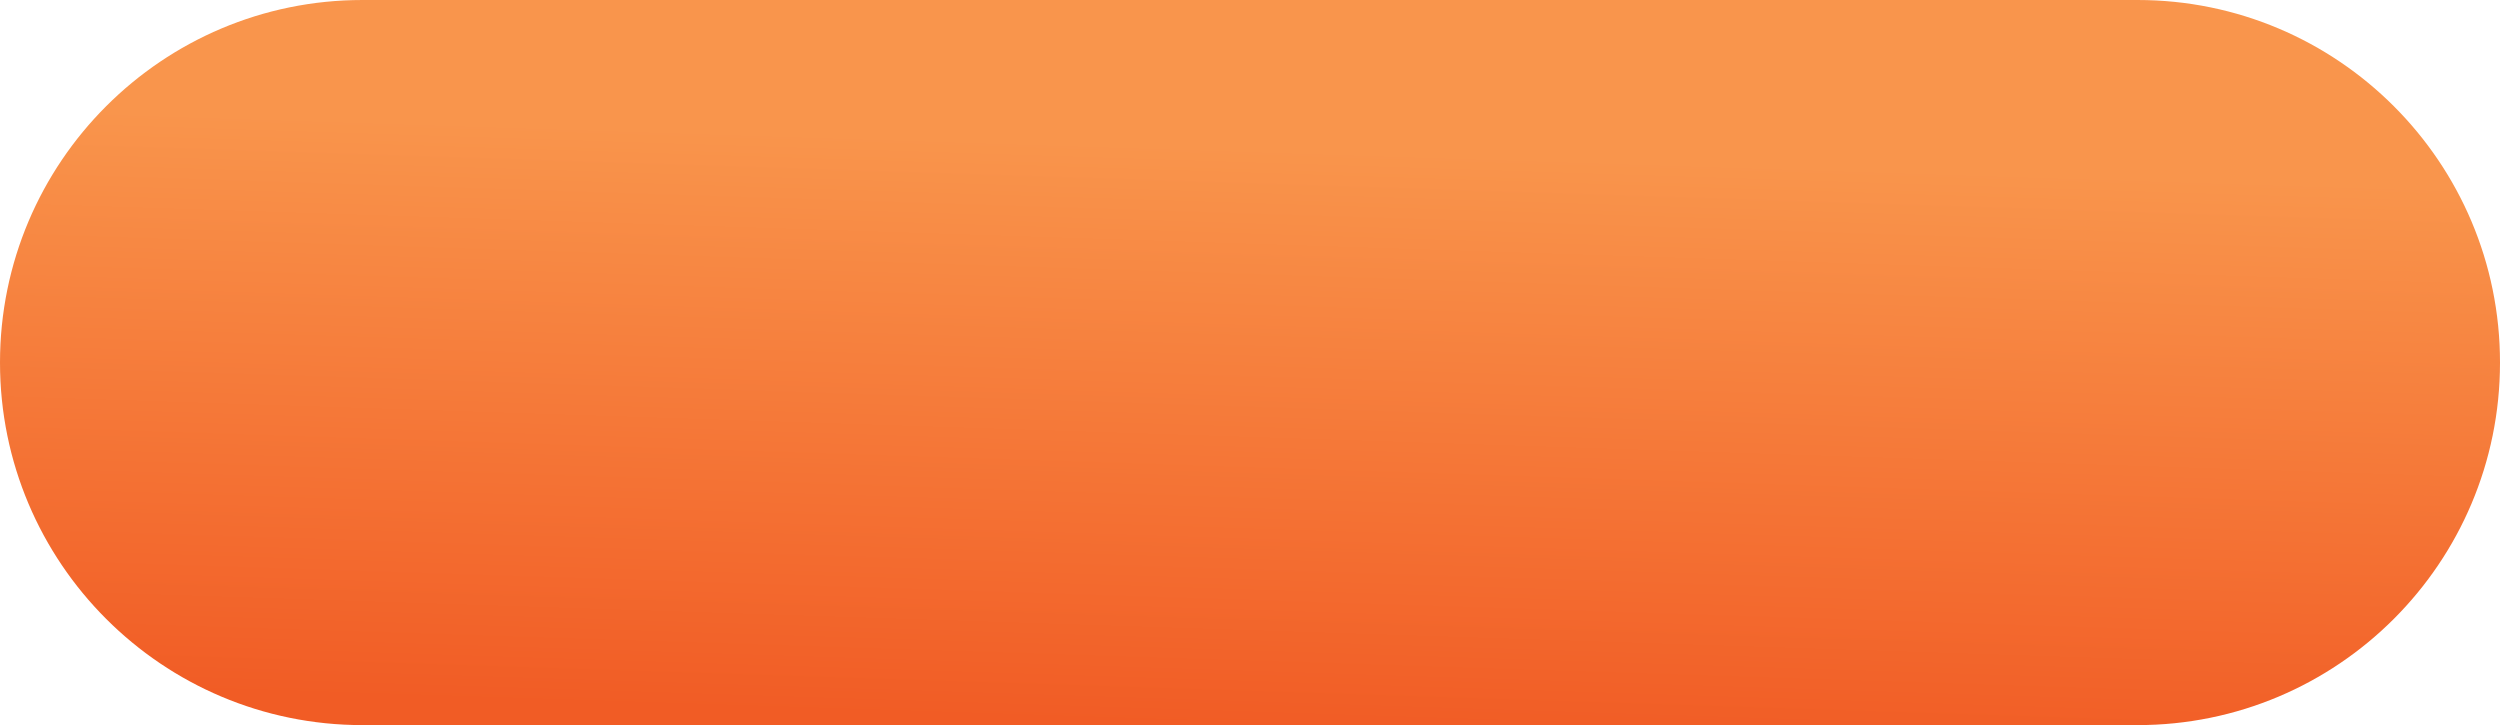 <?xml version="1.0" encoding="UTF-8"?>
<svg width="231px" height="67px" viewBox="0 0 231 67" version="1.1" xmlns="http://www.w3.org/2000/svg" xmlns:xlink="http://www.w3.org/1999/xlink">
    <!-- Generator: Sketch 52.4 (67378) - http://www.bohemiancoding.com/sketch -->
    <title>Rectangle 2 Copy</title>
    <desc>Created with Sketch.</desc>
    <defs>
        <linearGradient x1="58.881%" y1="21.406%" x2="50%" y2="100%" id="linearGradient-1">
            <stop stop-color="#F9954C" offset="0%"></stop>
            <stop stop-color="#F15C25" offset="100%"></stop>
        </linearGradient>
    </defs>
    <g id="Page-1" stroke="none" stroke-width="1" fill="none" fill-rule="evenodd">
        <g id="1.-Welcome" transform="translate(-653, -280)" fill="url(#linearGradient-1)" fill-rule="nonzero">
            <path d="M686.5,280 L850.5,280 C869.002,280 884,294.998 884,313.5 L884,313.5 C884,332.002 869.002,347 850.5,347 L686.5,347 C667.998,347 653,332.002 653,313.5 L653,313.5 C653,294.998 667.998,280 686.5,280 Z" id="Rectangle-2-Copy"></path>
        </g>
    </g>
</svg>